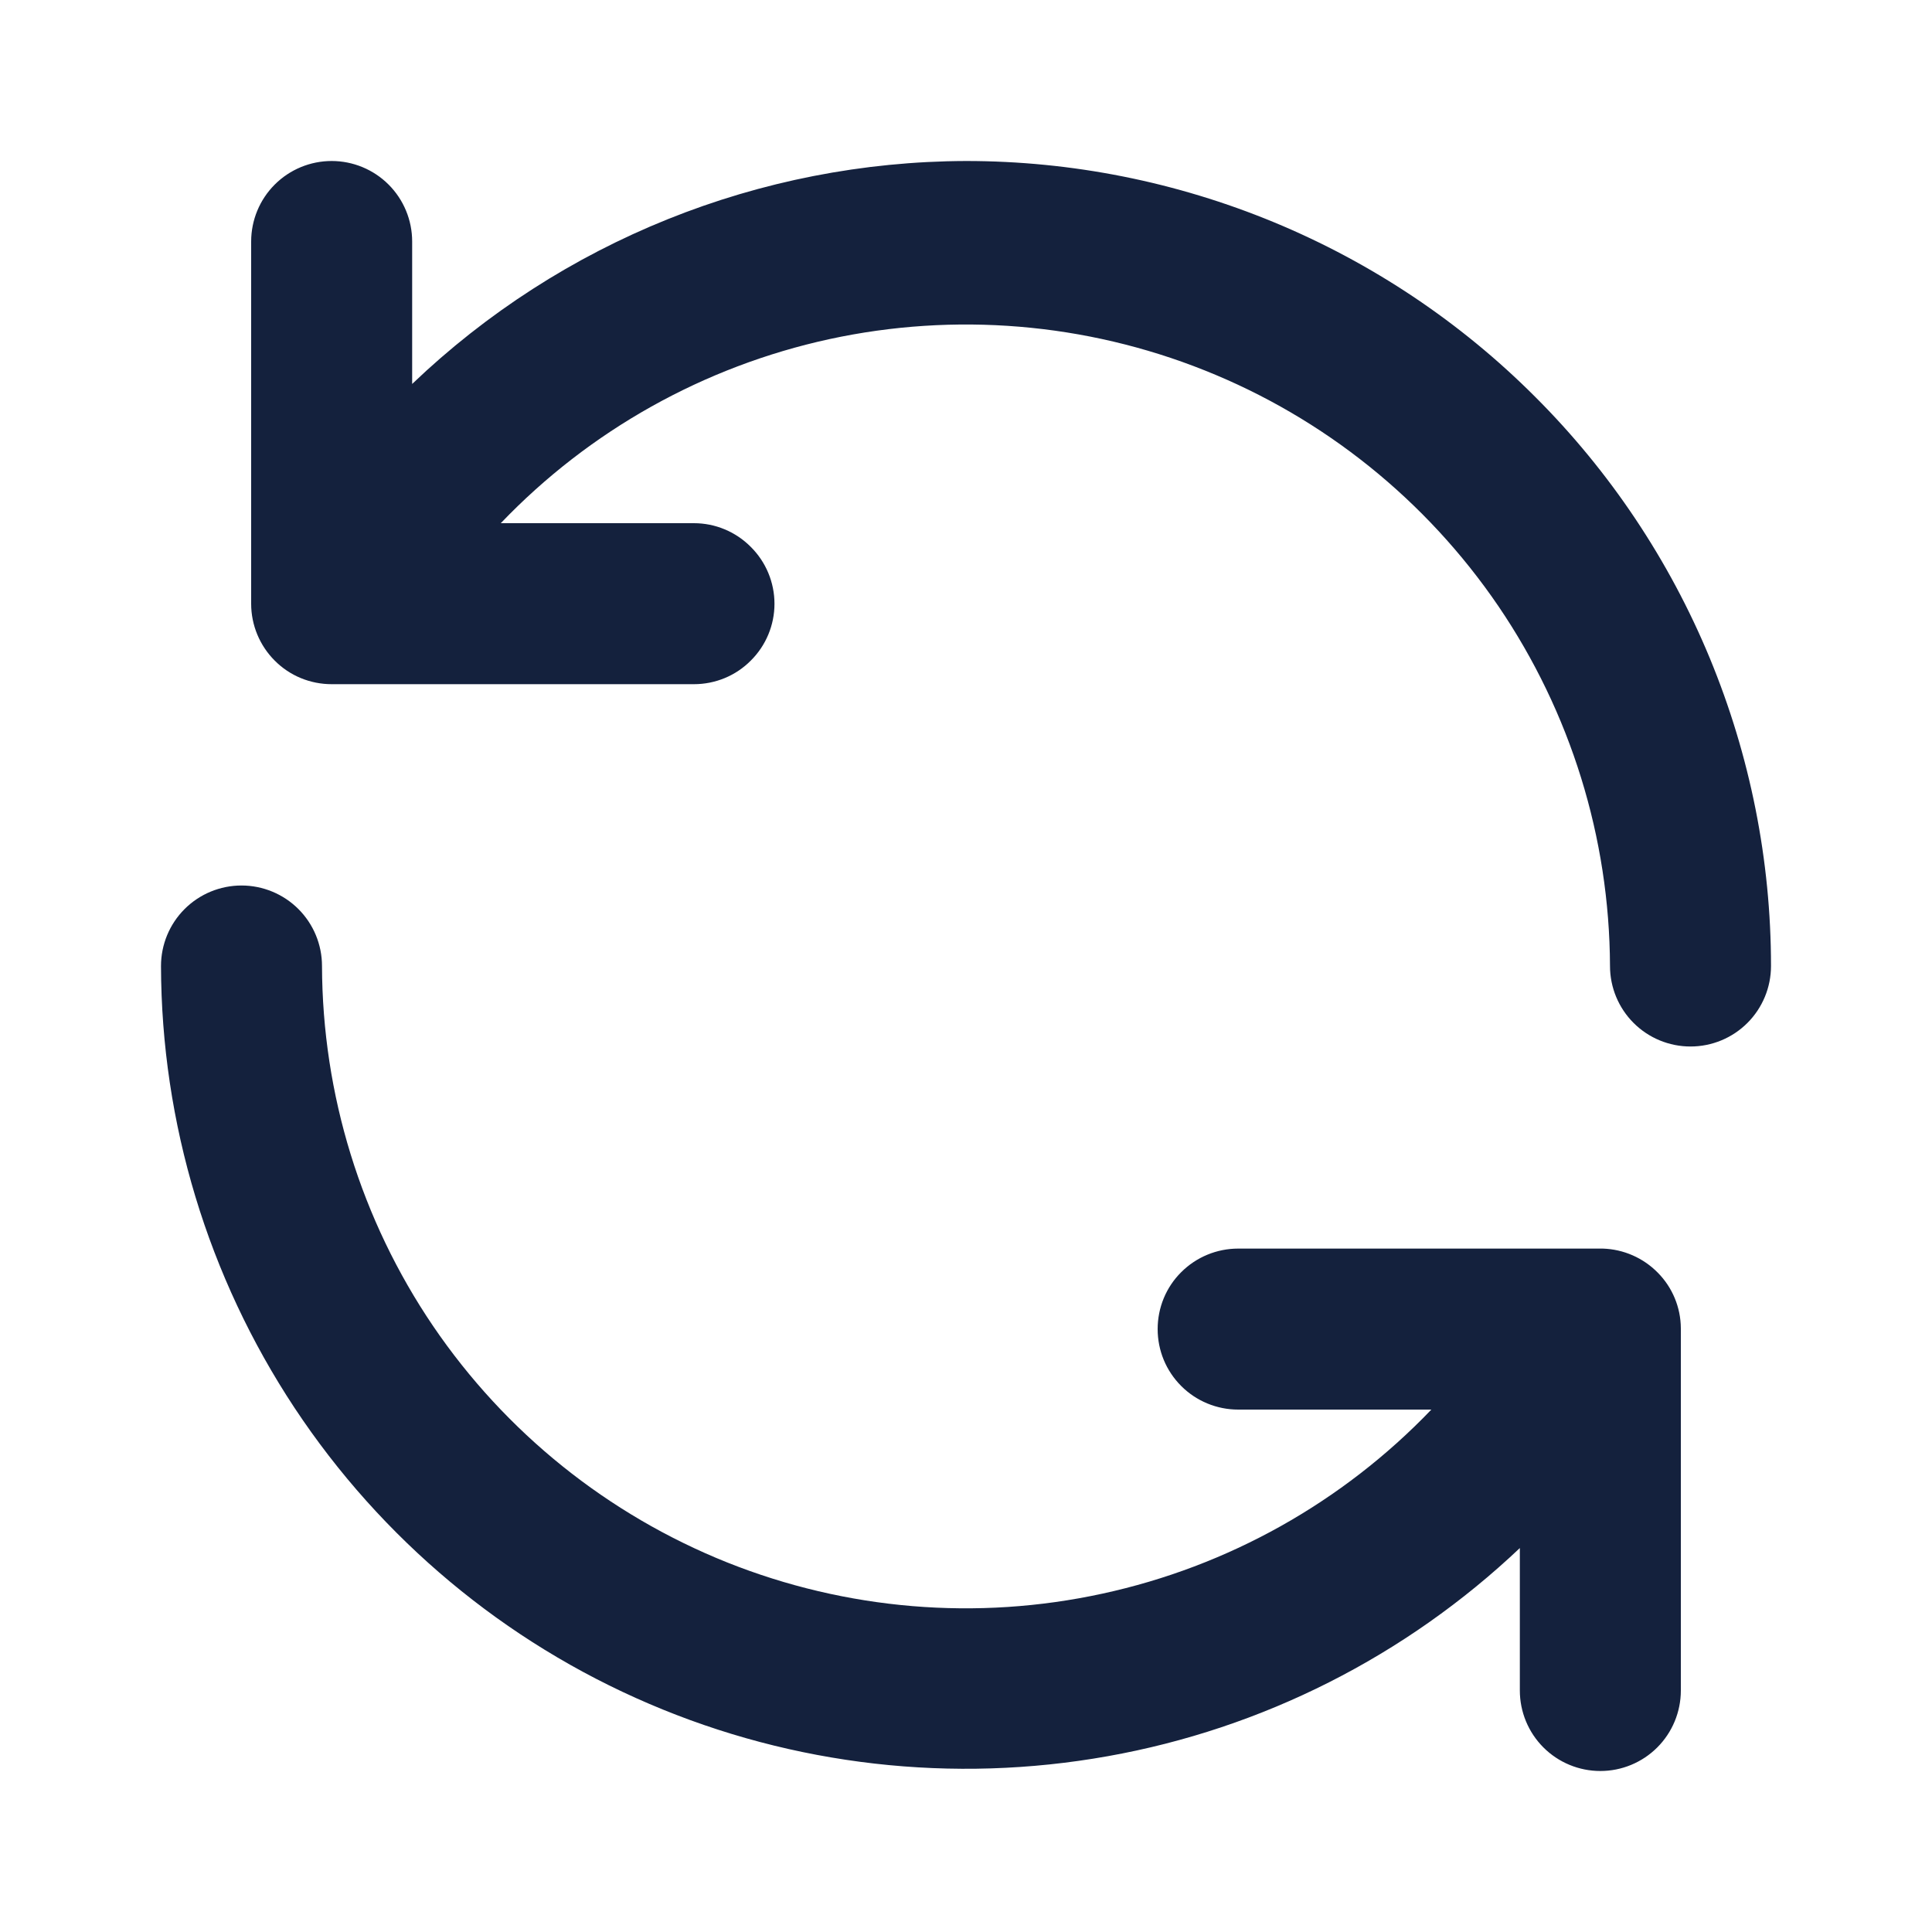 <svg width="15" height="15" viewBox="0 0 15 15" fill="none" xmlns="http://www.w3.org/2000/svg">
<path d="M12.444 9.694H9.613C9.447 9.694 9.288 9.76 9.171 9.877C9.053 9.994 8.988 10.153 8.988 10.319C8.988 10.485 9.053 10.643 9.171 10.761C9.288 10.878 9.447 10.944 9.613 10.944H11.113C10.423 11.664 9.534 12.162 8.559 12.373C7.585 12.585 6.57 12.5 5.644 12.13C4.718 11.759 3.924 11.121 3.363 10.296C2.803 9.471 2.503 8.497 2.5 7.5C2.5 7.334 2.434 7.175 2.317 7.058C2.2 6.941 2.041 6.875 1.875 6.875C1.709 6.875 1.55 6.941 1.433 7.058C1.316 7.175 1.25 7.334 1.25 7.5C1.253 8.72 1.614 9.913 2.287 10.931C2.961 11.949 3.917 12.748 5.039 13.228C6.161 13.709 7.399 13.85 8.601 13.635C9.802 13.421 10.914 12.858 11.8 12.019V13.125C11.8 13.291 11.866 13.45 11.983 13.567C12.1 13.684 12.259 13.75 12.425 13.75C12.591 13.75 12.75 13.684 12.867 13.567C12.984 13.45 13.05 13.291 13.05 13.125V10.312C13.049 10.151 12.985 9.996 12.871 9.881C12.758 9.766 12.605 9.699 12.444 9.694ZM7.5 1.25C5.898 1.255 4.358 1.874 3.2 2.981V1.875C3.2 1.709 3.134 1.55 3.017 1.433C2.9 1.316 2.741 1.25 2.575 1.25C2.409 1.25 2.25 1.316 2.133 1.433C2.016 1.55 1.95 1.709 1.95 1.875V4.688C1.95 4.853 2.016 5.012 2.133 5.129C2.25 5.247 2.409 5.312 2.575 5.312H5.388C5.553 5.312 5.712 5.247 5.829 5.129C5.947 5.012 6.013 4.853 6.013 4.688C6.013 4.522 5.947 4.363 5.829 4.246C5.712 4.128 5.553 4.062 5.388 4.062H3.888C4.577 3.342 5.465 2.845 6.439 2.633C7.413 2.422 8.428 2.506 9.354 2.876C10.279 3.245 11.073 3.883 11.634 4.707C12.194 5.531 12.496 6.503 12.5 7.5C12.5 7.666 12.566 7.825 12.683 7.942C12.8 8.059 12.959 8.125 13.125 8.125C13.291 8.125 13.45 8.059 13.567 7.942C13.684 7.825 13.75 7.666 13.75 7.5C13.75 6.679 13.588 5.867 13.274 5.108C12.96 4.35 12.5 3.661 11.919 3.081C11.339 2.5 10.65 2.04 9.892 1.726C9.133 1.412 8.321 1.25 7.5 1.25Z" fill="#14213D"/>
</svg>
